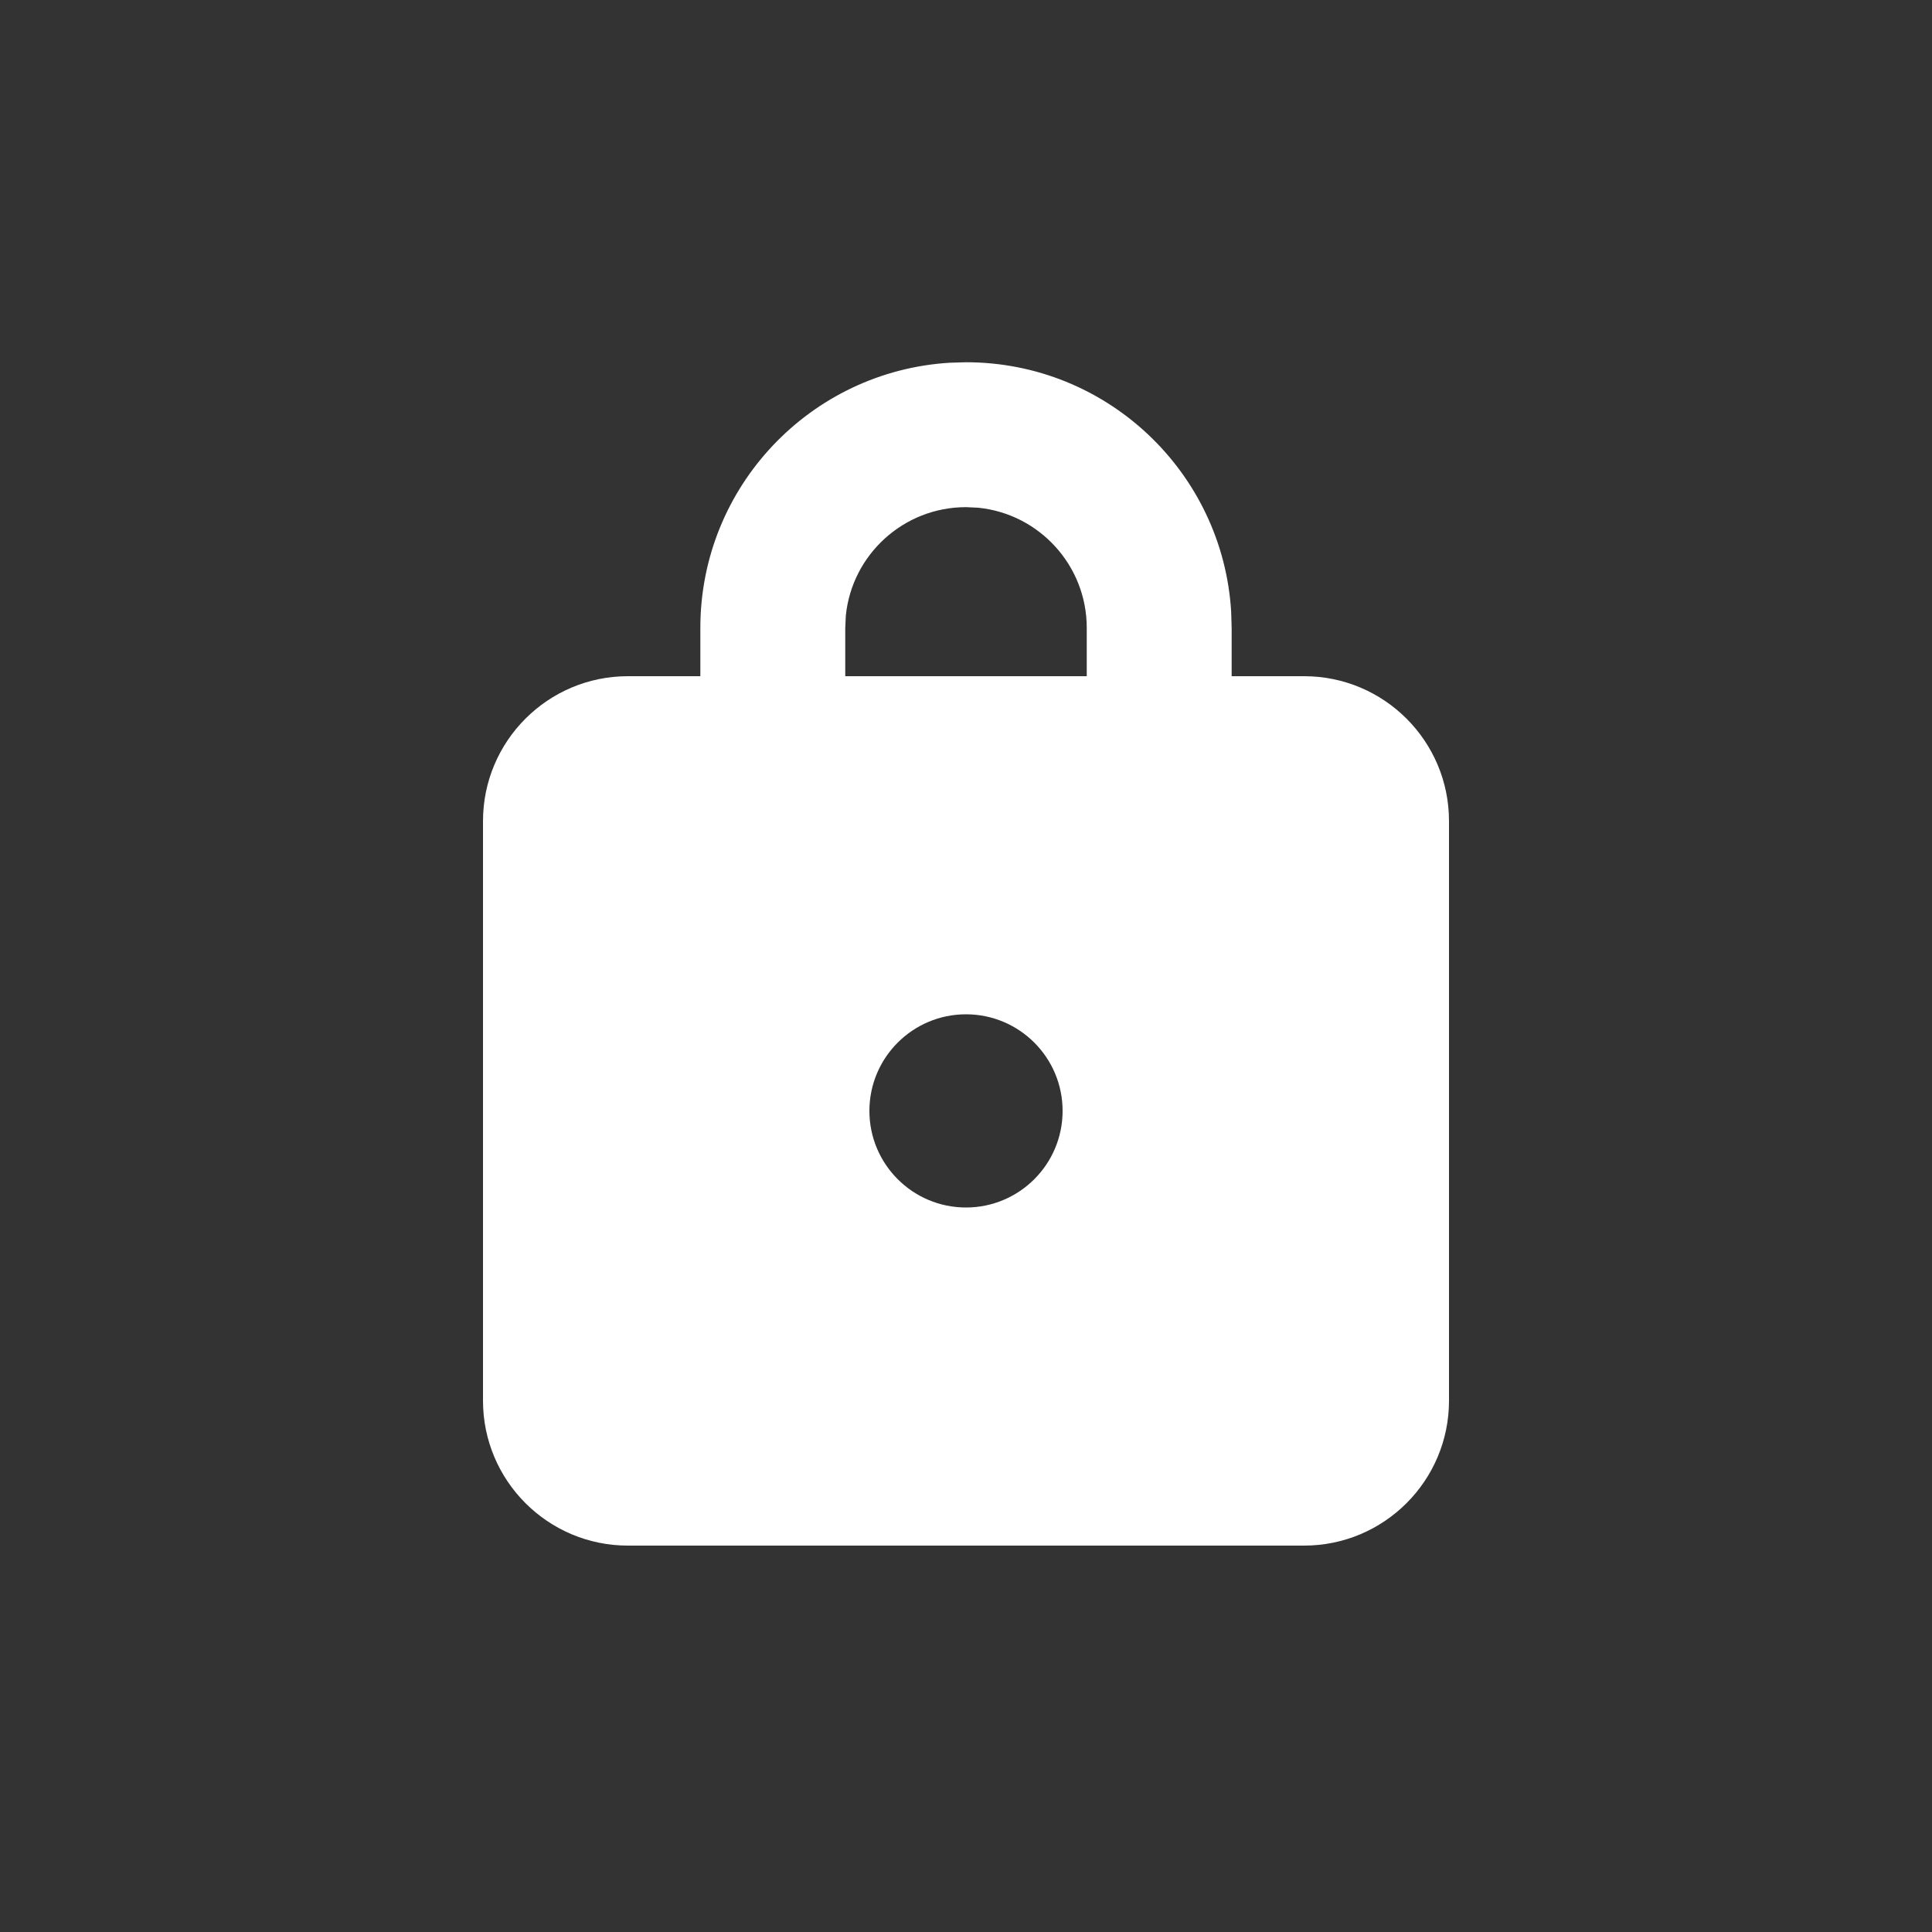 <svg width="20" height="20" viewBox="0 0 20 20" fill="none" xmlns="http://www.w3.org/2000/svg">
<rect x="0" y="0" width="20" height="20" fill="#333333" stroke="none"/>
<path d="M9.832 3.755L10 3.75C11.463 3.75 12.658 4.892 12.745 6.332L12.75 6.5V7H13.5C14.328 7 15 7.672 15 8.5V14.5C15 15.328 14.328 16 13.5 16H6.5C5.672 16 5 15.328 5 14.5V8.5C5 7.672 5.672 7 6.5 7H7.25V6.5C7.25 5.037 8.392 3.842 9.832 3.755L10 3.75L9.832 3.755ZM10 10.5C9.448 10.5 9 10.948 9 11.5C9 12.052 9.448 12.5 10 12.5C10.552 12.5 11 12.052 11 11.5C11 10.948 10.552 10.5 10 10.5ZM10.128 5.256L10 5.25C9.353 5.25 8.82 5.742 8.756 6.372L8.75 6.5V7H11.25V6.5C11.25 5.853 10.758 5.32 10.128 5.256L10 5.25L10.128 5.256Z" fill="white"/>
</svg>
